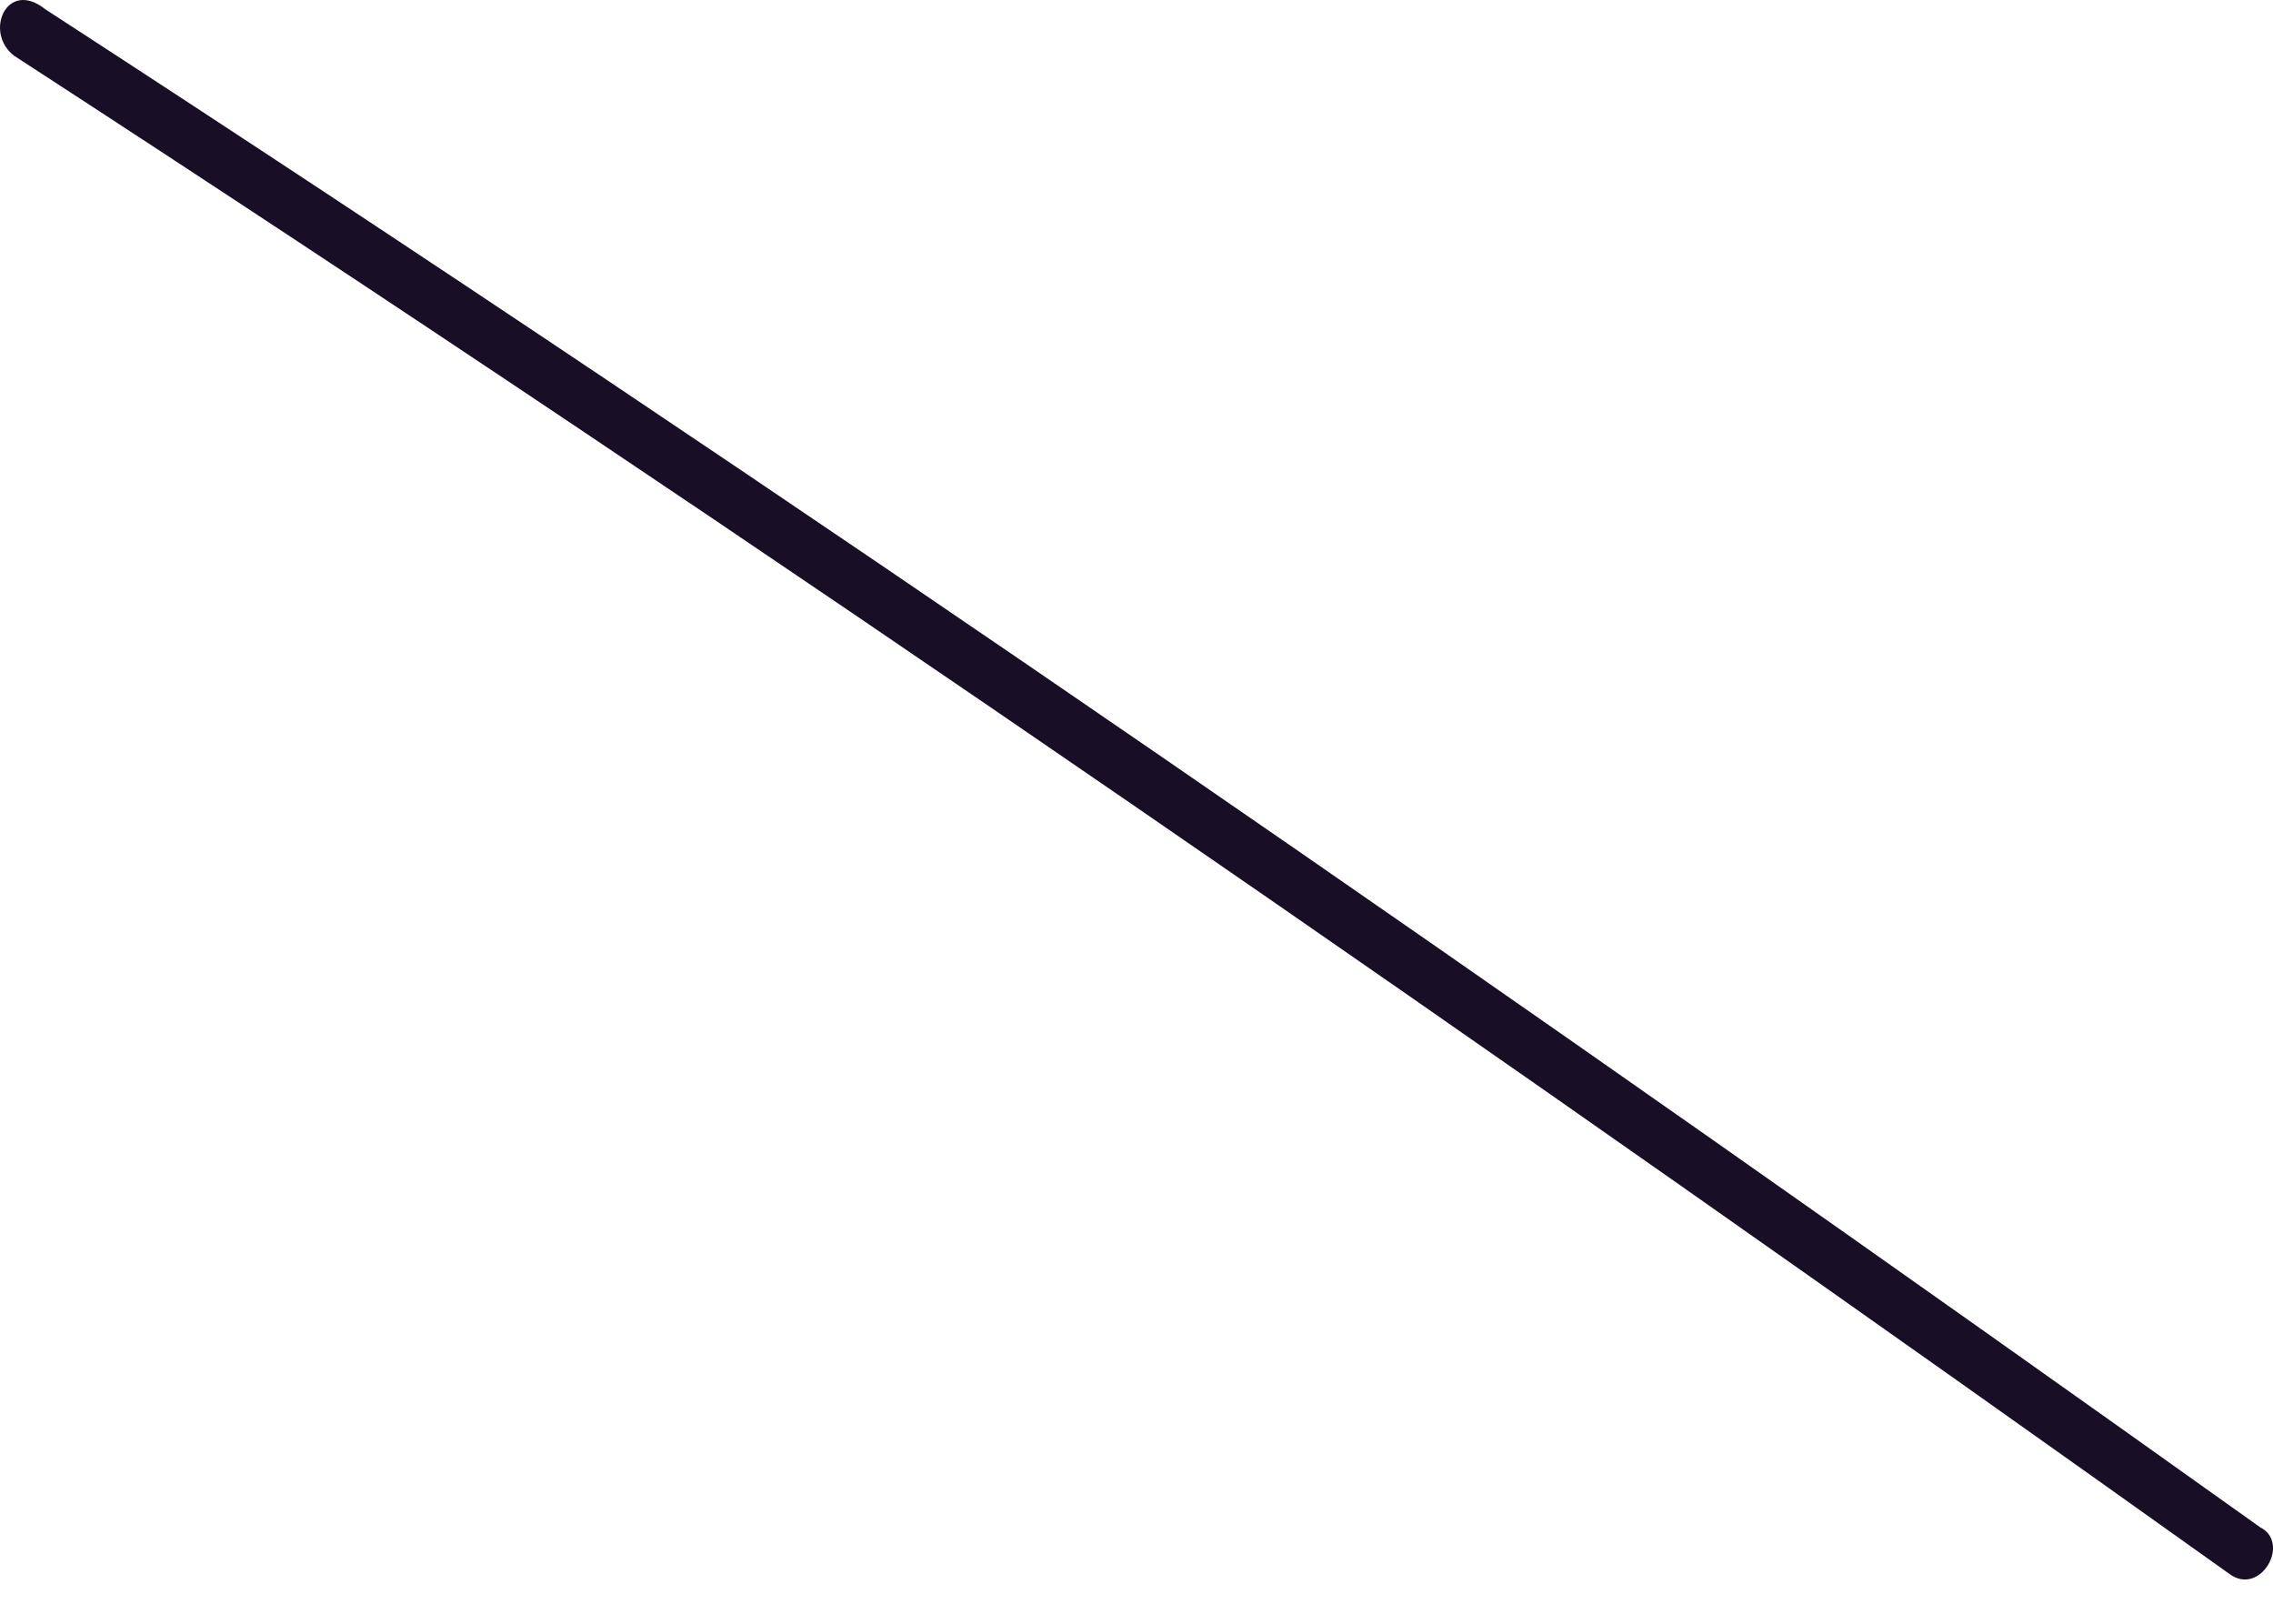<svg width="14" height="10" viewBox="0 0 14 10" fill="none" xmlns="http://www.w3.org/2000/svg">
<path d="M0.088 0.344C4.715 3.349 9.247 6.497 13.73 9.692C13.921 9.836 14.112 9.502 13.921 9.406C9.437 6.21 4.906 3.062 0.279 0.057C0.041 -0.133 -0.102 0.201 0.088 0.344Z" fill="#180E25"/>
</svg>
